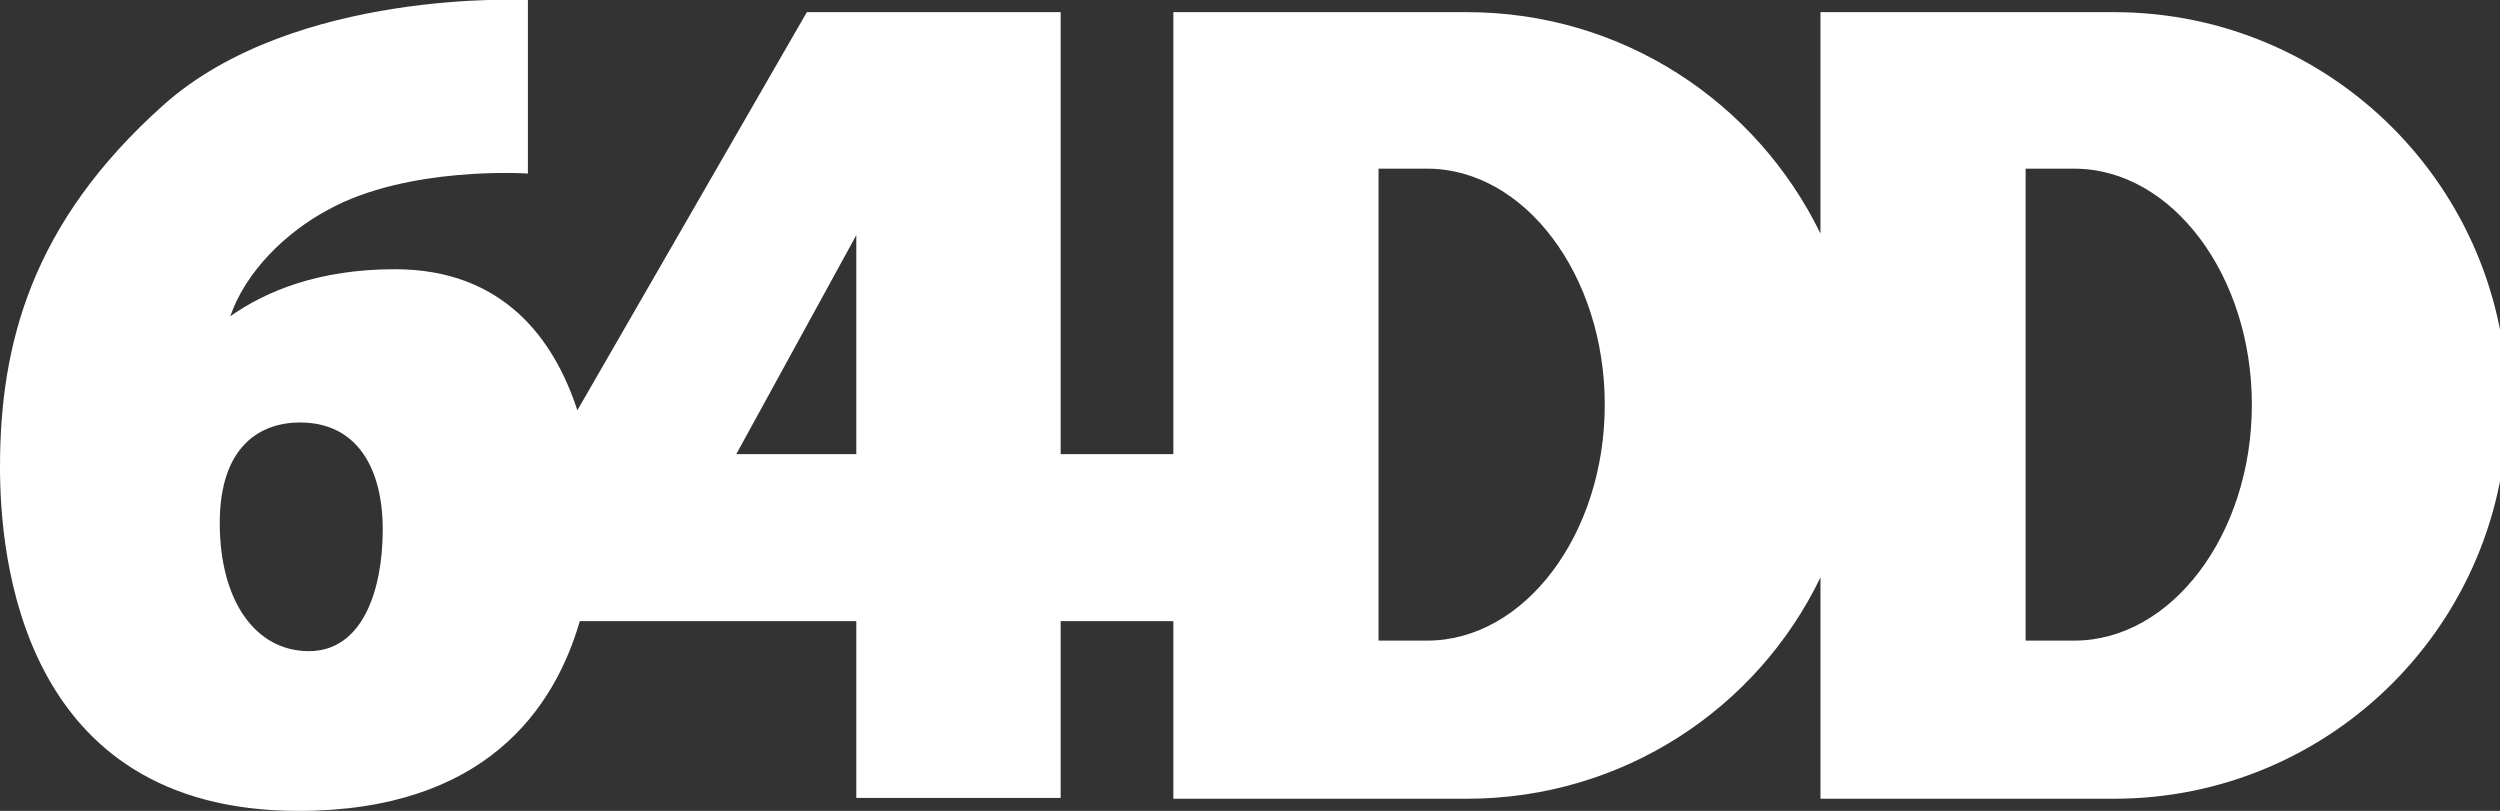 <?xml version="1.0" encoding="utf-8"?>
<!-- Generator: Adobe Illustrator 25.4.1, SVG Export Plug-In . SVG Version: 6.00 Build 0)  -->
<svg version="1.1" id="Layer_1" xmlns="http://www.w3.org/2000/svg" xmlns:xlink="http://www.w3.org/1999/xlink" x="0px" y="0px"
	 viewBox="0 0 308.3 100" style="enable-background:new 0 0 308.3 100;" xml:space="preserve">
<rect x="0" y="0" width="308.3" height="100" fill="#333333" stroke="none"/>
<style type="text/css">
	.st0{fill:#FFFFFF;}
</style>
<path class="st0" d="M260.7,1.5h-36.2v27.3c-7.9-16.2-24.4-27.3-43.6-27.3h-36.2V56h-13.9V1.5H99.5L71.2,50.6
	c-2.8-8.6-9-17.4-22.5-17.4c-9.4,0-15.9,2.7-20.3,5.8c1.9-5.5,6.8-10.3,12-13.1c9.9-5.5,24.7-4.5,24.7-4.5V0c0,0-28.8-1.5-45,13
	C3.9,27.5,0,42.4,0,57.6C0,68.5,2.5,100,36.8,100c23.1,0,31.6-12.7,34.7-23.4h34.1v21.8h25.2V76.6h13.9v21.9h36.2
	c19.2,0,35.8-11.1,43.6-27.3v27.3h36.2c26.8,0,48.5-21.7,48.5-48.5C309.2,23.2,287.5,1.5,260.7,1.5z M38.1,80.3
	c-6.6,0-11-6.2-11-15.8c0-9.6,5.1-12.4,9.9-12.4c7,0,10.2,5.6,10.2,13.2C47.2,72.8,44.7,80.3,38.1,80.3z M105.6,56H90.8l14.8-27V56z
	 M176,79h-6V20.8h6c12,0,21.9,13.1,21.9,29.1C197.9,65.9,188,79,176,79z M255.8,79h-6V20.8h6c12,0,21.9,13.1,21.9,29.1h0
	C277.7,65.9,267.8,79,255.8,79z"/>
</svg>
